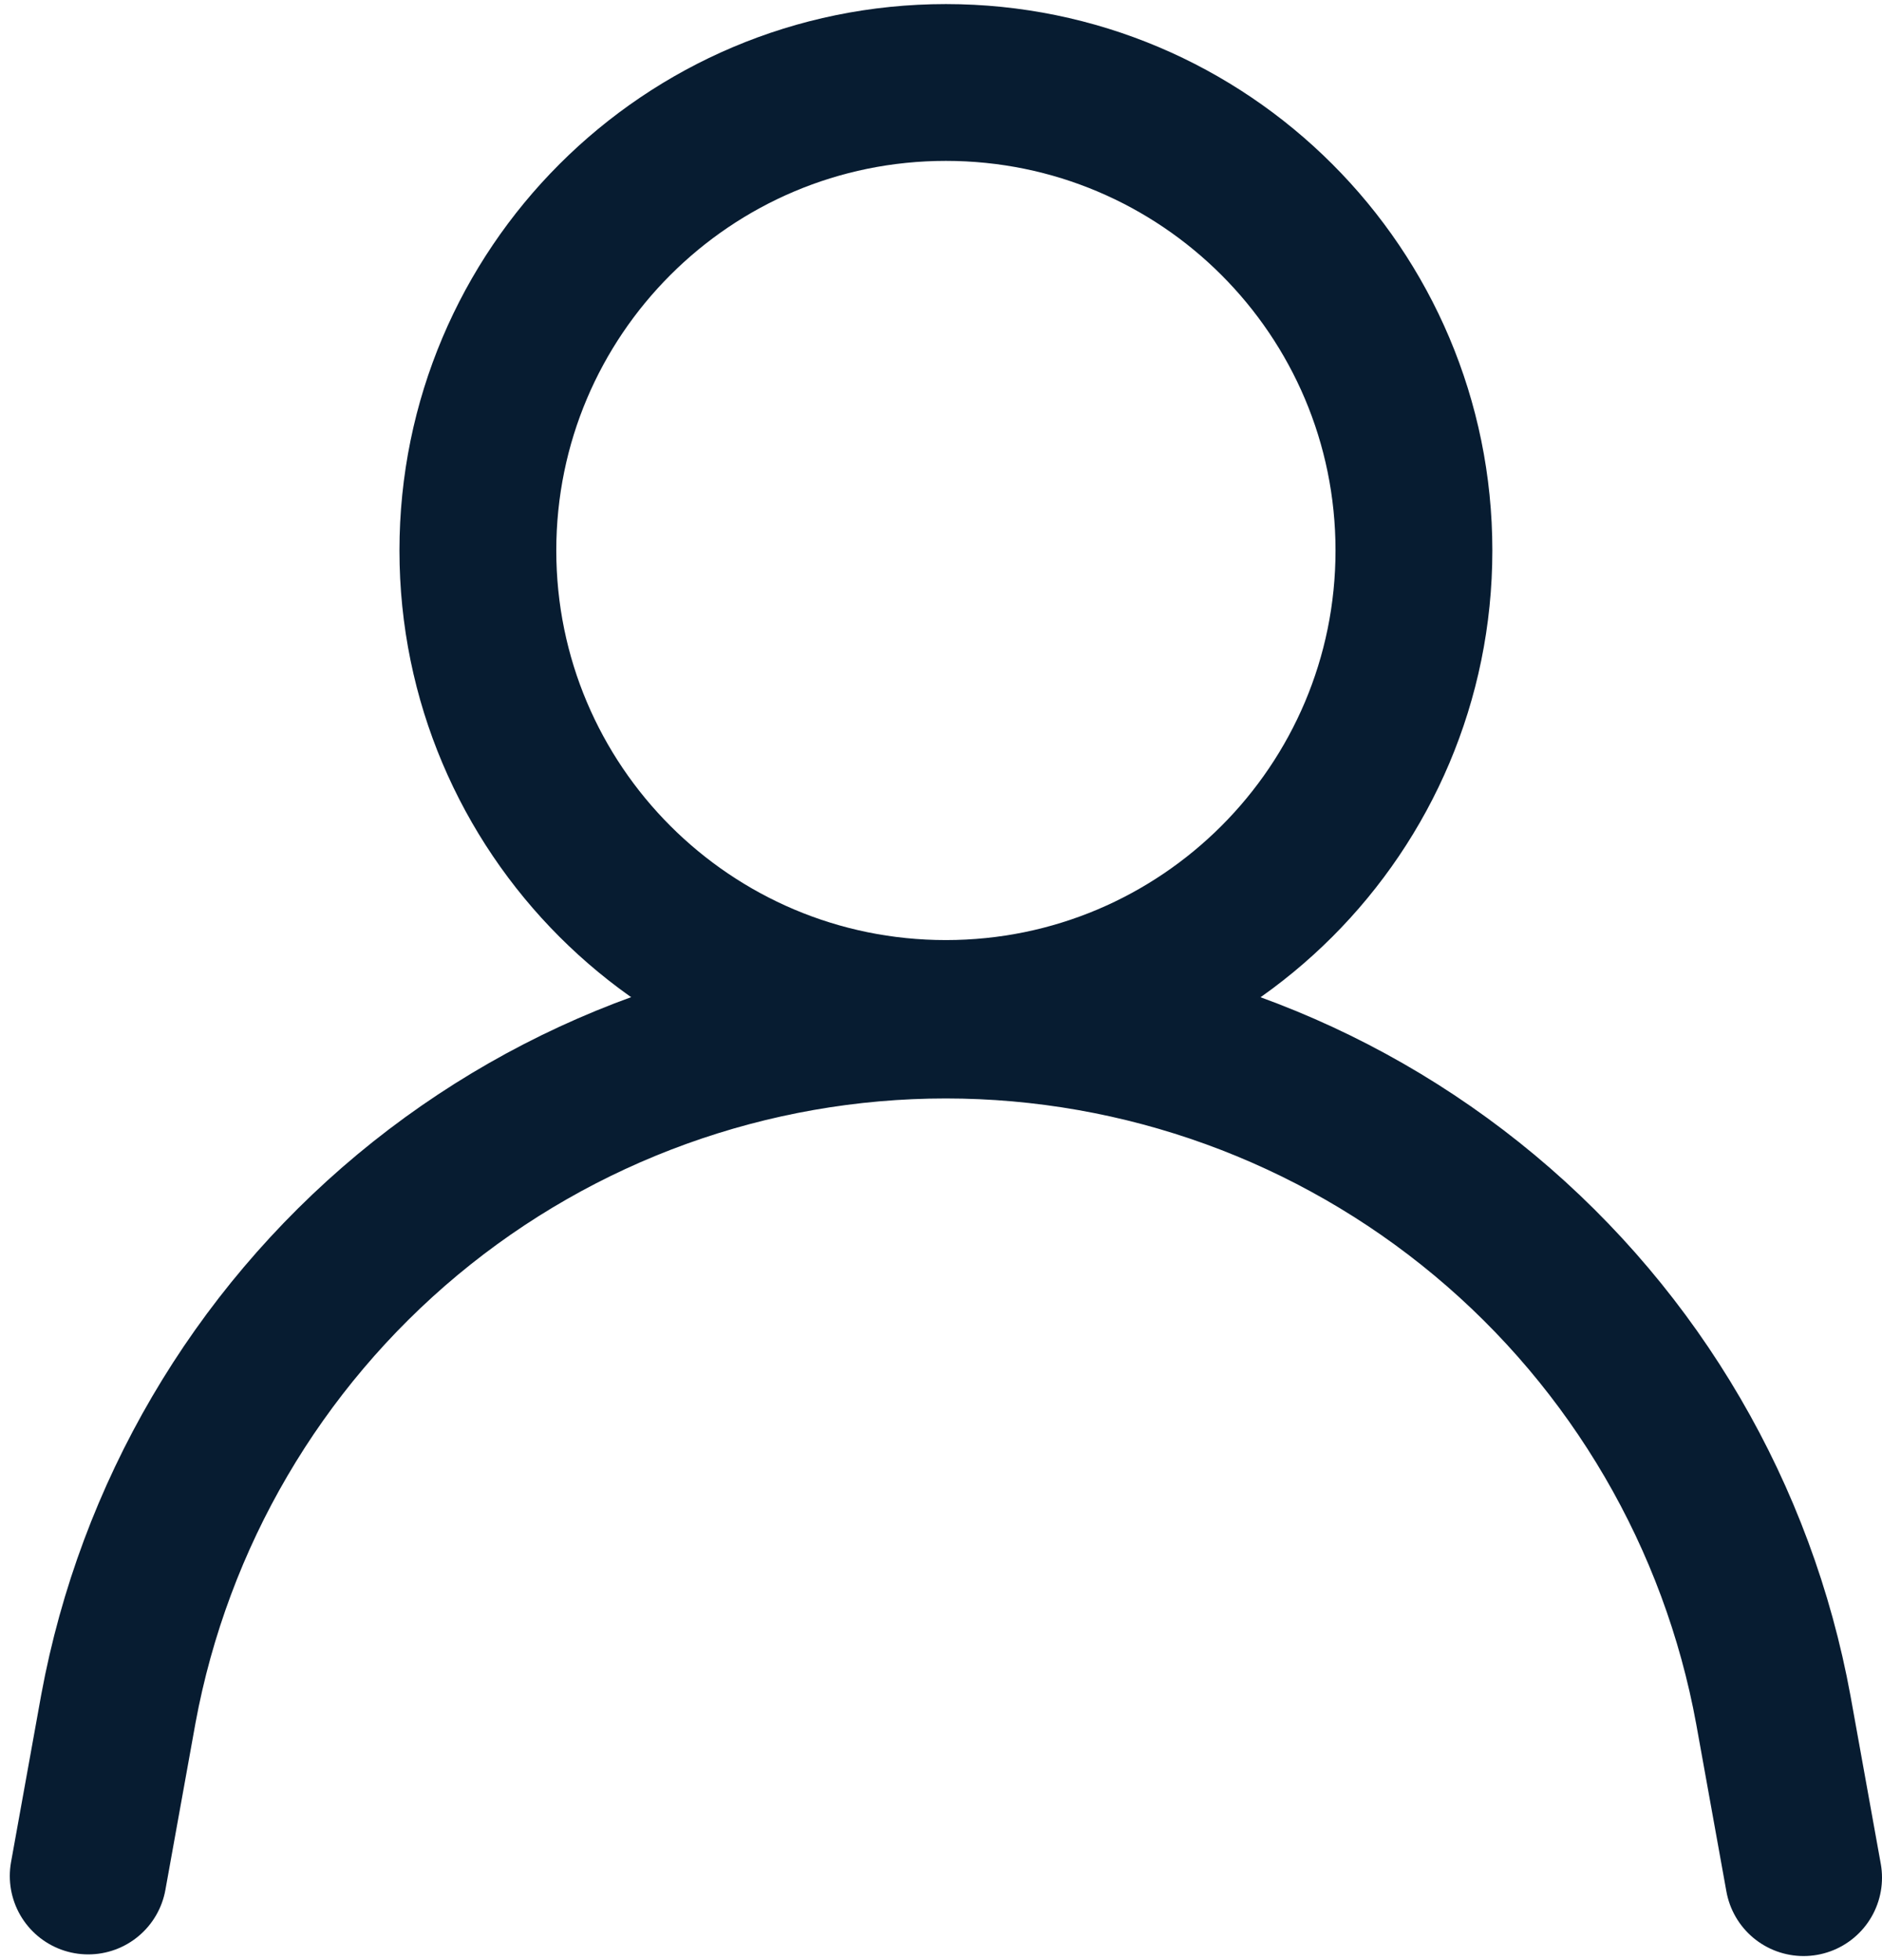 <svg width="24" height="25" viewBox="0 0 24 25" fill="none" xmlns="http://www.w3.org/2000/svg">
  <path d="M12.062 12.99C15.359 12.99 18.031 10.317 18.031 7.021C18.031 3.724 15.359 1.052 12.062 1.052C8.766 1.052 6.094 3.724 6.094 7.021C6.094 10.317 8.766 12.99 12.062 12.99Z" stroke="#071C31" stroke-width="2" stroke-miterlimit="10" />
  <path d="M1.125 23.927L1.51 21.792C1.966 19.326 3.271 17.097 5.198 15.492C7.126 13.888 9.555 13.01 12.062 13.01C14.573 13.011 17.004 13.892 18.933 15.501C20.861 17.109 22.164 19.343 22.615 21.812L23 23.948" stroke="#071C31" stroke-width="2" stroke-miterlimit="10" stroke-linecap="round" />
</svg>